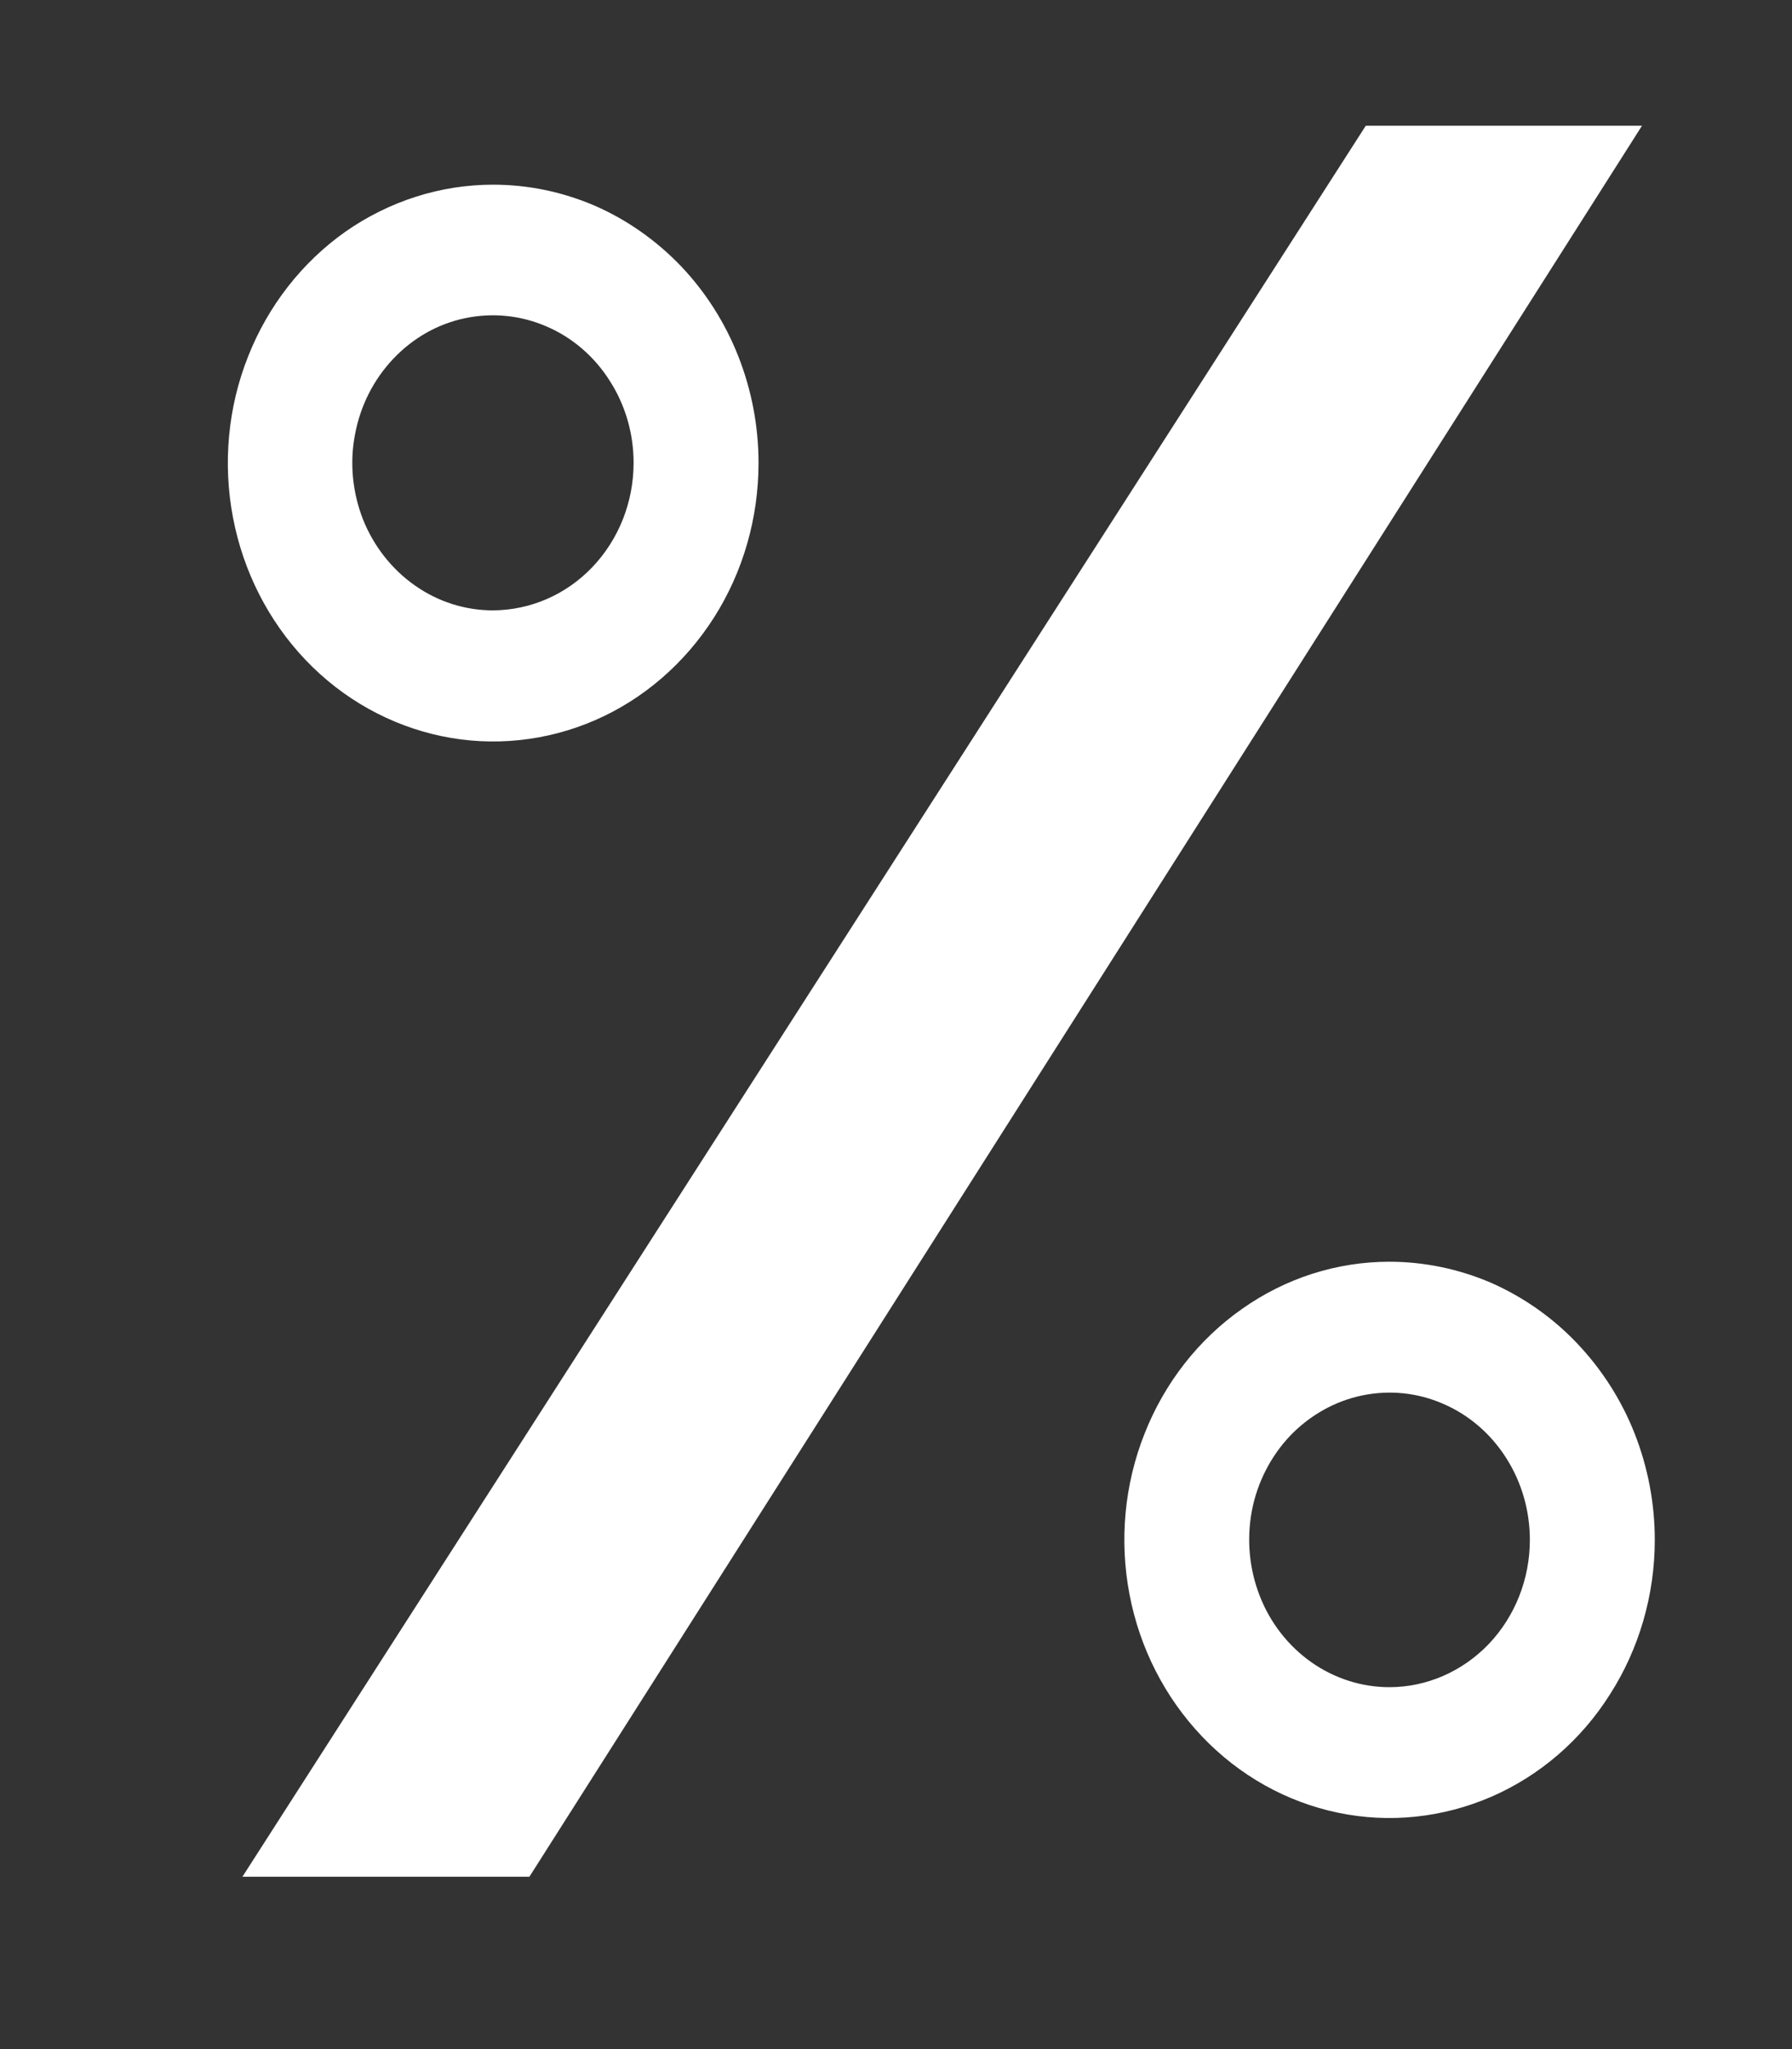 <svg width="7" height="8" viewBox="0 0 7 8" fill="none" xmlns="http://www.w3.org/2000/svg">
    <rect x="0" y="0" width="7" height="8" fill="#333333" stroke="none"/>
    <path d="M5.335 0.491L0.947 7.327H2.068L6.414 0.491H5.335Z" fill="white"/>
    <path d="M1.926 0.721C1.721 0.721 1.521 0.785 1.35 0.904C1.18 1.024 1.047 1.194 0.969 1.392C0.89 1.591 0.87 1.81 0.91 2.02C0.95 2.231 1.049 2.425 1.194 2.577C1.339 2.729 1.524 2.832 1.725 2.874C1.926 2.916 2.135 2.894 2.324 2.812C2.513 2.73 2.675 2.59 2.789 2.411C2.903 2.232 2.963 2.022 2.963 1.807C2.963 1.664 2.936 1.523 2.884 1.391C2.832 1.259 2.756 1.14 2.66 1.039C2.563 0.938 2.449 0.858 2.323 0.803C2.197 0.749 2.063 0.721 1.926 0.721ZM1.926 2.383C1.818 2.383 1.712 2.35 1.621 2.286C1.531 2.223 1.46 2.133 1.418 2.028C1.377 1.923 1.365 1.807 1.387 1.695C1.408 1.583 1.46 1.481 1.537 1.4C1.614 1.319 1.711 1.264 1.818 1.242C1.925 1.22 2.035 1.231 2.136 1.275C2.236 1.318 2.322 1.392 2.382 1.487C2.443 1.582 2.475 1.693 2.475 1.807C2.475 1.96 2.417 2.106 2.314 2.214C2.211 2.322 2.072 2.382 1.926 2.383Z" fill="white"/>
    <path d="M5.427 4.926C5.222 4.926 5.022 4.99 4.852 5.11C4.682 5.229 4.549 5.399 4.471 5.597C4.392 5.796 4.372 6.014 4.412 6.224C4.452 6.435 4.551 6.628 4.696 6.78C4.841 6.932 5.025 7.035 5.226 7.077C5.427 7.119 5.635 7.097 5.825 7.015C6.014 6.933 6.176 6.794 6.289 6.615C6.403 6.437 6.464 6.227 6.464 6.012C6.464 5.869 6.437 5.728 6.385 5.596C6.333 5.464 6.256 5.345 6.16 5.244C6.064 5.143 5.949 5.063 5.824 5.008C5.698 4.954 5.563 4.926 5.427 4.926ZM5.427 6.587C5.319 6.587 5.213 6.553 5.123 6.49C5.032 6.426 4.962 6.336 4.921 6.231C4.88 6.126 4.869 6.011 4.89 5.899C4.911 5.788 4.964 5.685 5.04 5.605C5.117 5.525 5.215 5.47 5.321 5.448C5.428 5.426 5.538 5.437 5.638 5.481C5.738 5.524 5.824 5.598 5.884 5.693C5.944 5.787 5.976 5.898 5.976 6.012C5.976 6.165 5.918 6.311 5.815 6.419C5.712 6.526 5.573 6.587 5.427 6.587Z" fill="white"/>
</svg>
